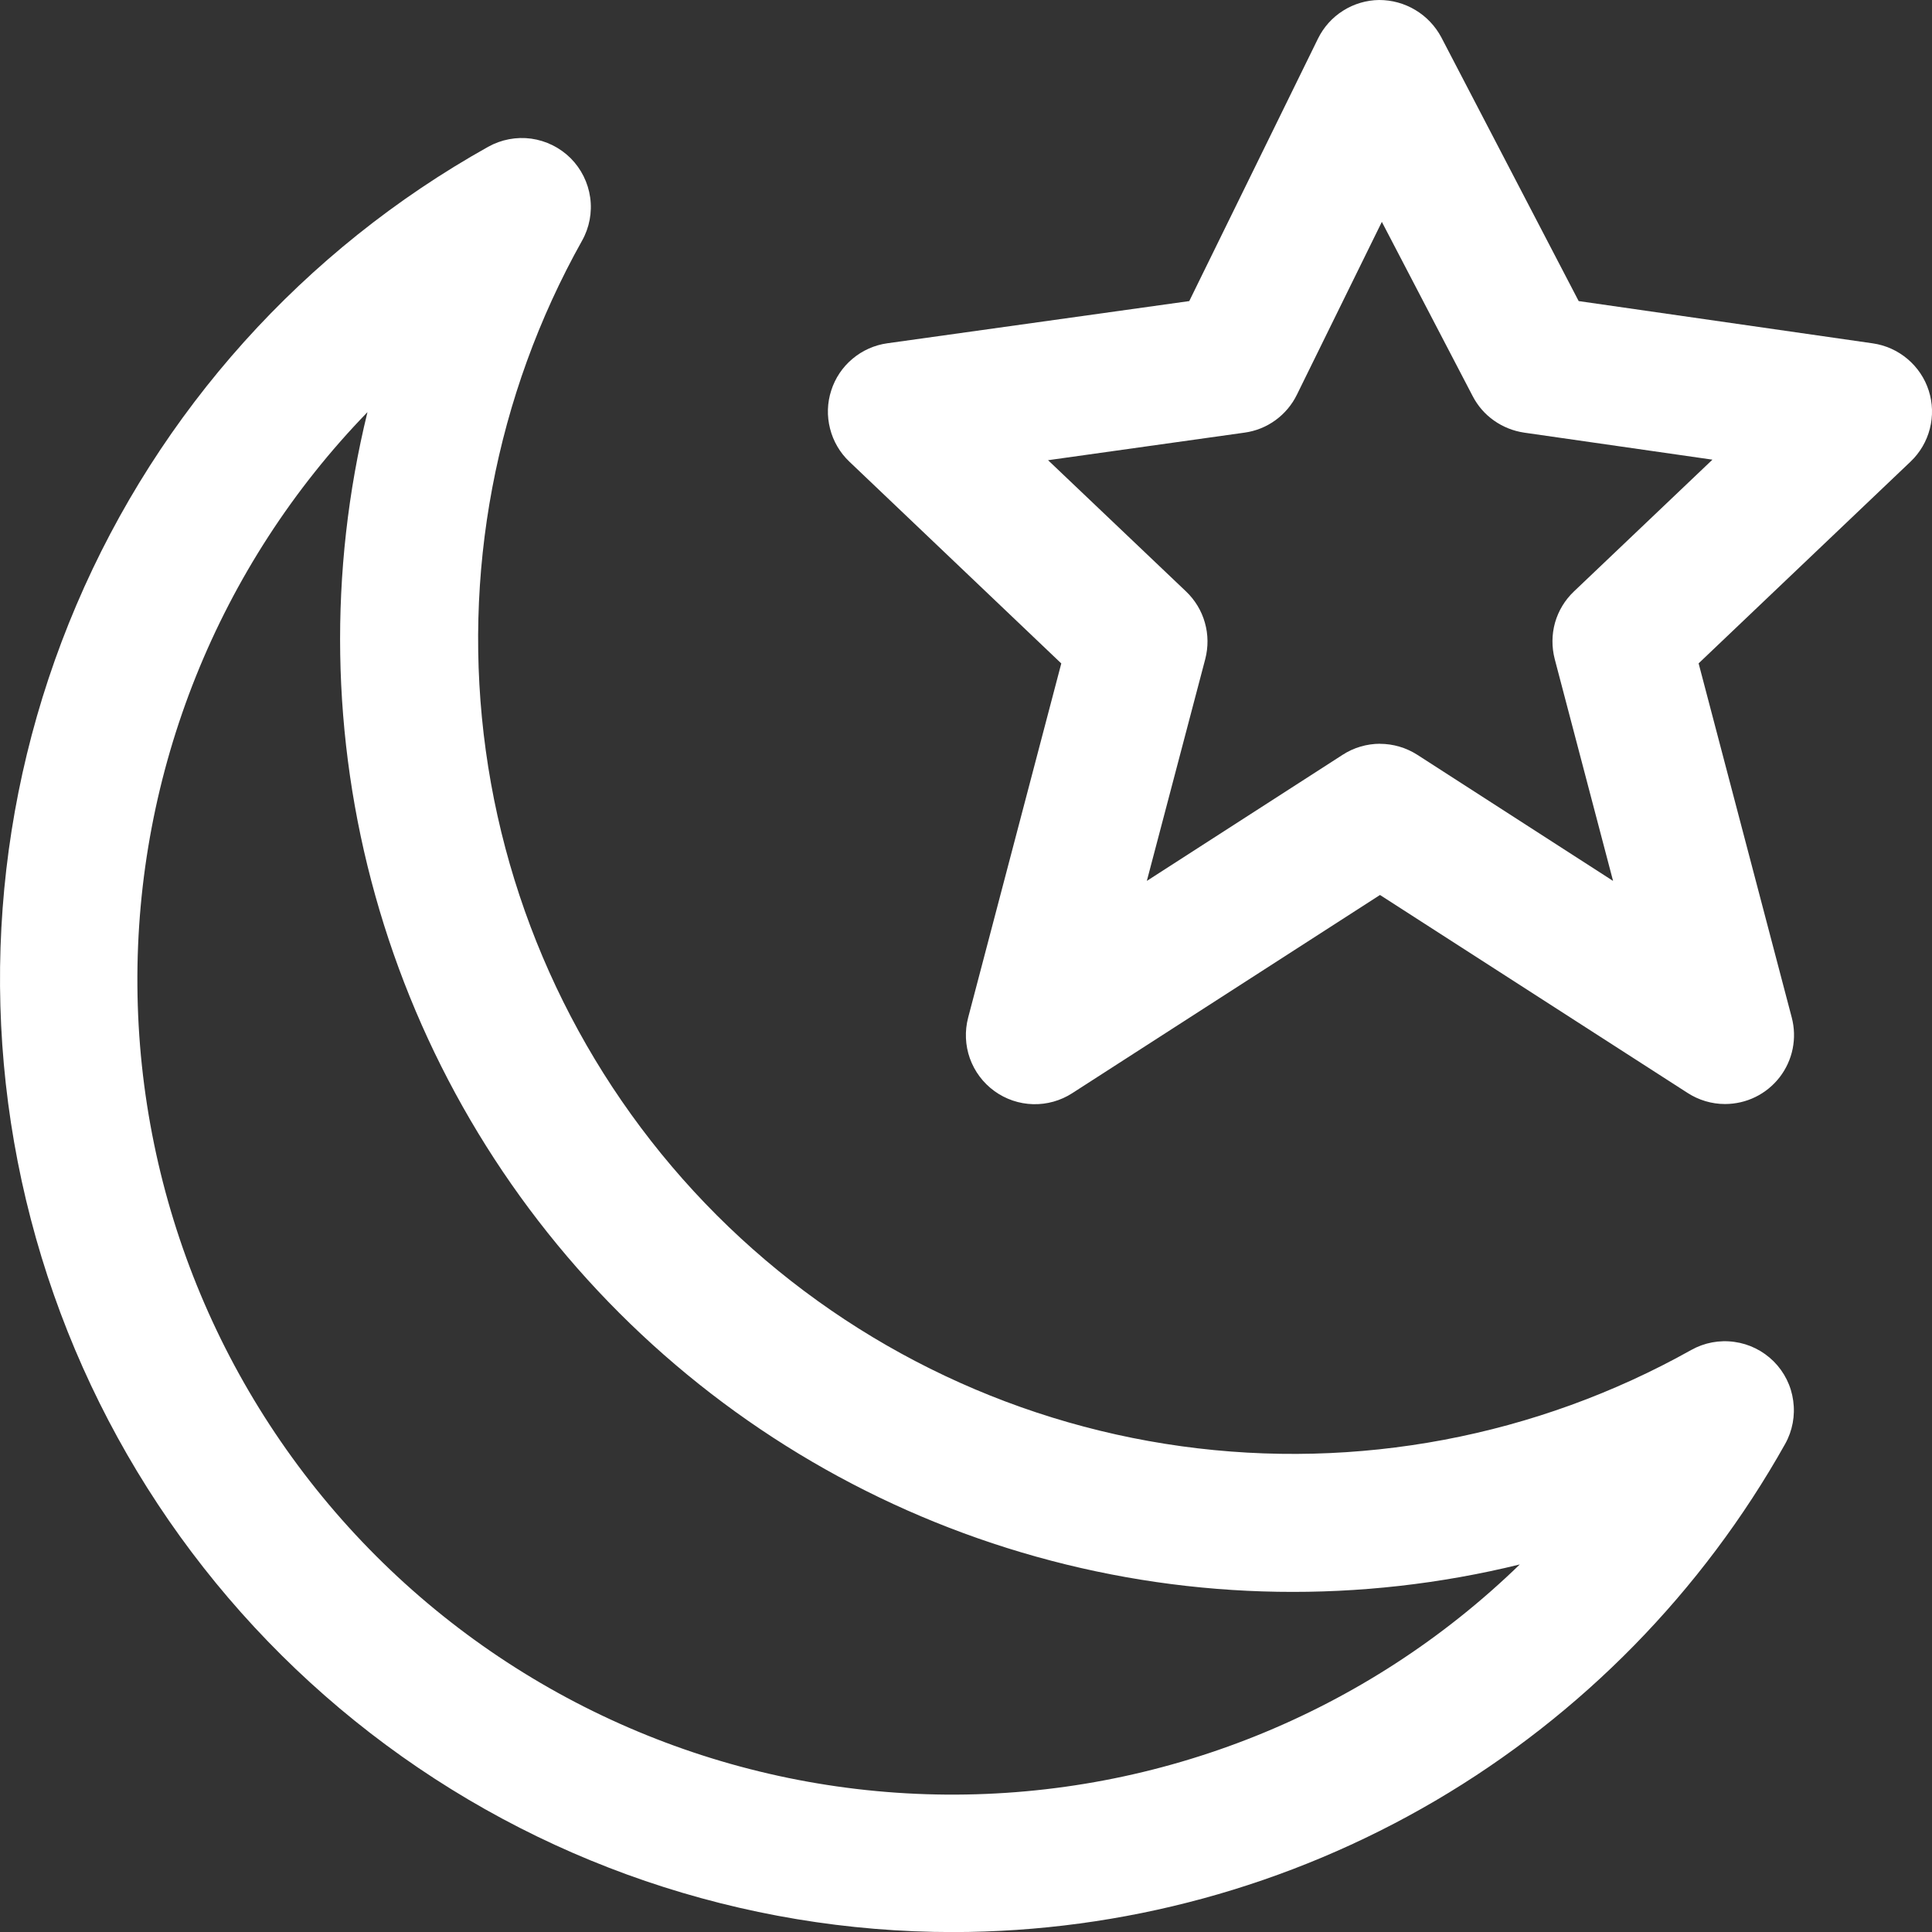 <svg width="25" height="25" viewBox="0 0 25 25" fill="none" xmlns="http://www.w3.org/2000/svg">
<rect x="0" y="0" width="25" height="25" fill="#333333" stroke="none"/>
<path d="M22.321 14.286C22.15 14.286 21.982 14.236 21.838 14.143L17.857 11.581L13.876 14.145C13.725 14.243 13.547 14.293 13.367 14.288C13.187 14.283 13.013 14.224 12.867 14.118C12.721 14.012 12.611 13.865 12.55 13.695C12.49 13.526 12.482 13.342 12.528 13.167L13.733 8.585L10.99 5.973C10.869 5.858 10.782 5.71 10.741 5.547C10.699 5.384 10.704 5.213 10.756 5.053C10.807 4.893 10.902 4.751 11.031 4.643C11.159 4.535 11.316 4.465 11.482 4.442L15.389 3.896L17.055 0.499C17.128 0.351 17.24 0.226 17.38 0.138C17.519 0.05 17.681 0.002 17.846 1.5288e-06C18.011 -0 18.172 0.044 18.314 0.129C18.455 0.213 18.571 0.335 18.649 0.48L20.428 3.896L24.234 4.443C24.4 4.467 24.555 4.537 24.683 4.645C24.811 4.753 24.907 4.895 24.958 5.055C25.009 5.215 25.014 5.385 24.972 5.548C24.931 5.71 24.844 5.858 24.723 5.973L21.98 8.584L23.185 13.166C23.22 13.299 23.224 13.437 23.197 13.571C23.17 13.705 23.112 13.831 23.029 13.939C22.945 14.047 22.838 14.135 22.715 14.195C22.593 14.255 22.458 14.286 22.321 14.286ZM17.857 9.625C18.028 9.625 18.196 9.675 18.34 9.767L20.873 11.399L20.118 8.528C20.078 8.373 20.079 8.211 20.122 8.057C20.166 7.903 20.25 7.764 20.366 7.654L22.159 5.948L19.721 5.598C19.581 5.577 19.448 5.524 19.332 5.442C19.216 5.361 19.122 5.252 19.057 5.127L17.881 2.871L16.782 5.107C16.718 5.238 16.623 5.351 16.505 5.437C16.387 5.523 16.25 5.578 16.106 5.598L13.562 5.955L15.348 7.654C15.463 7.764 15.548 7.903 15.591 8.057C15.635 8.211 15.636 8.373 15.596 8.528L14.84 11.399L17.374 9.767C17.517 9.674 17.685 9.625 17.857 9.624V9.625Z" fill="white"/>
<path d="M12.336 25.001C9.606 25.001 6.953 24.096 4.793 22.427C2.632 20.757 1.087 18.419 0.399 15.777C-0.29 13.135 -0.082 10.339 0.989 7.828C2.059 5.317 3.933 3.232 6.316 1.9C6.486 1.805 6.682 1.768 6.874 1.794C7.067 1.821 7.246 1.91 7.384 2.047C7.521 2.185 7.61 2.363 7.637 2.556C7.664 2.748 7.627 2.945 7.532 3.114C6.409 5.119 5.972 7.436 6.286 9.712C6.6 11.988 7.65 14.099 9.274 15.724C10.899 17.349 13.01 18.399 15.286 18.714C17.562 19.029 19.879 18.592 21.884 17.469C22.053 17.374 22.249 17.337 22.442 17.364C22.635 17.39 22.813 17.479 22.951 17.616C23.089 17.754 23.178 17.932 23.204 18.125C23.231 18.318 23.195 18.514 23.1 18.684C22.027 20.597 20.465 22.191 18.574 23.301C16.682 24.411 14.529 24.998 12.336 25.001ZM4.755 5.333C2.826 7.321 1.757 9.987 1.778 12.756C1.798 15.526 2.908 18.176 4.866 20.134C6.824 22.092 9.474 23.201 12.243 23.222C15.013 23.243 17.679 22.173 19.666 20.244C17.608 20.749 15.454 20.715 13.412 20.144C11.371 19.574 9.511 18.487 8.012 16.988C6.513 15.489 5.426 13.629 4.856 11.588C4.285 9.546 4.251 7.392 4.755 5.333Z" fill="white"/>
</svg>

